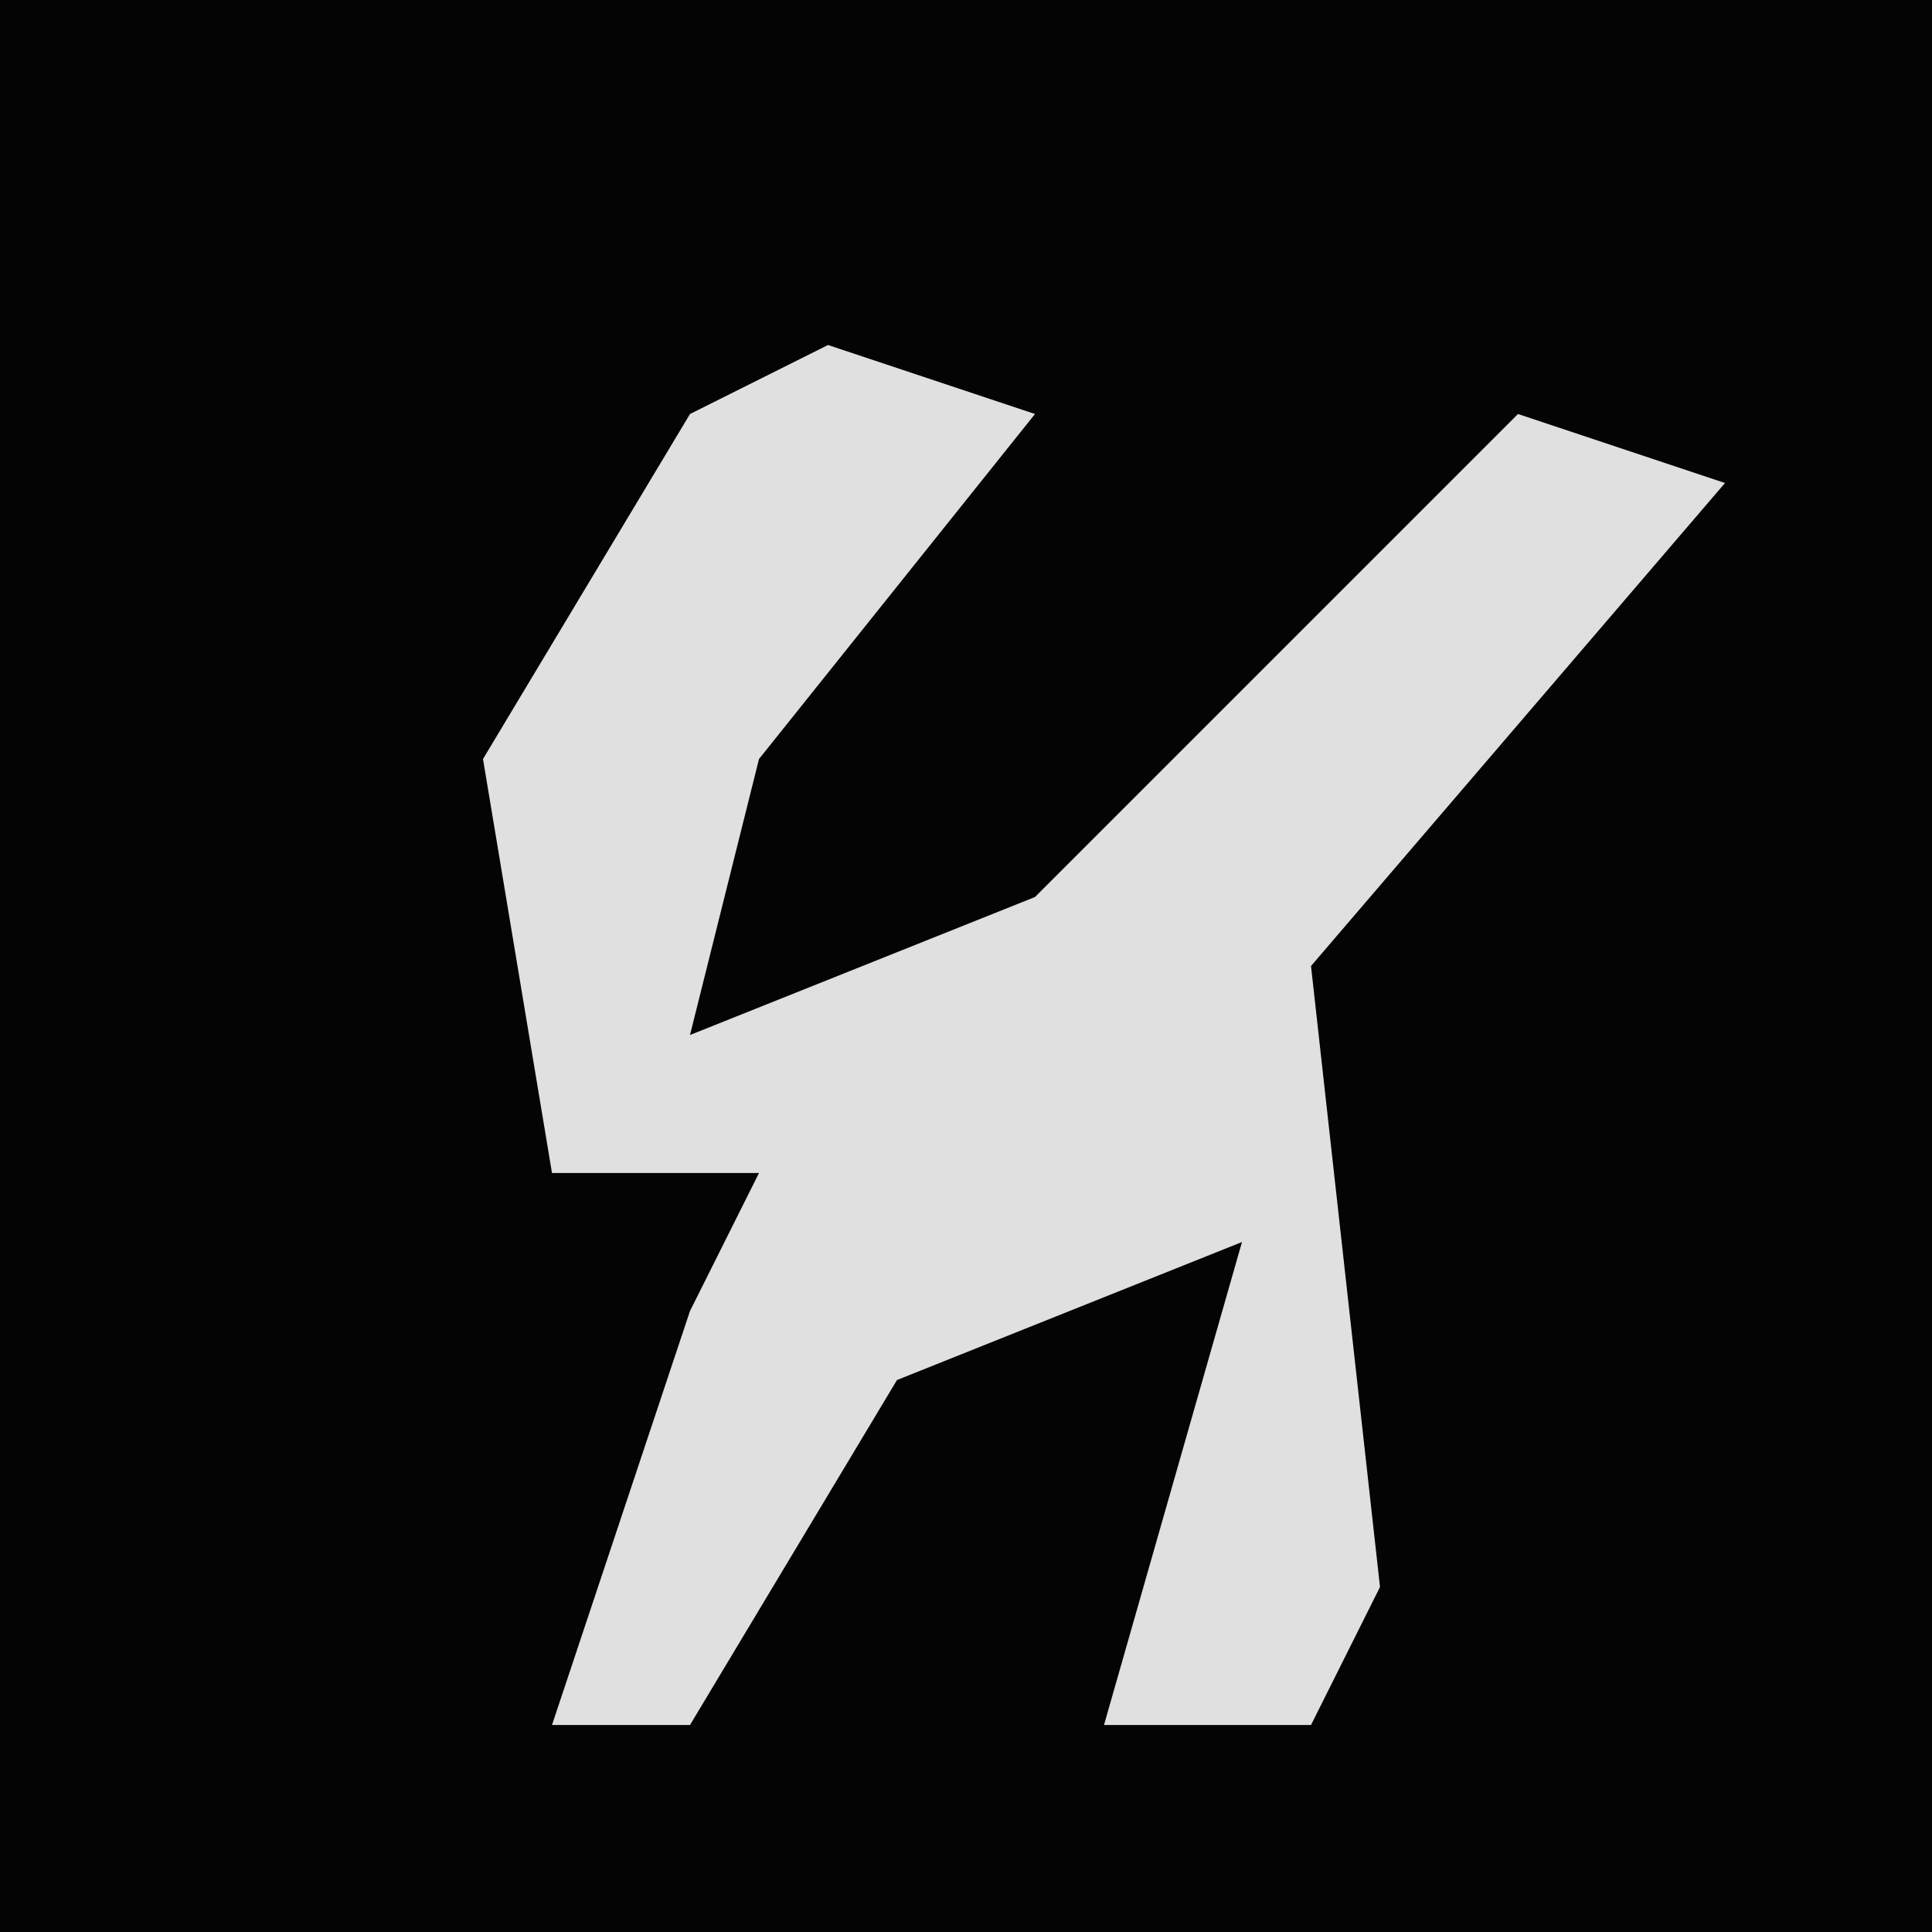<?xml version="1.0" encoding="UTF-8"?>
<svg version="1.1" xmlns="http://www.w3.org/2000/svg" width="28" height="28">
<path d="M0,0 L28,0 L28,28 L0,28 Z " fill="#040404" transform="translate(0,0)"/>
<path d="M0,0 L3,1 L-1,6 L-2,10 L3,8 L10,1 L13,2 L7,9 L8,18 L7,20 L4,20 L6,13 L1,15 L-2,20 L-4,20 L-2,14 L-1,12 L-4,12 L-5,6 L-2,1 Z " fill="#E0E0E0" transform="translate(12,5)"/>
</svg>
